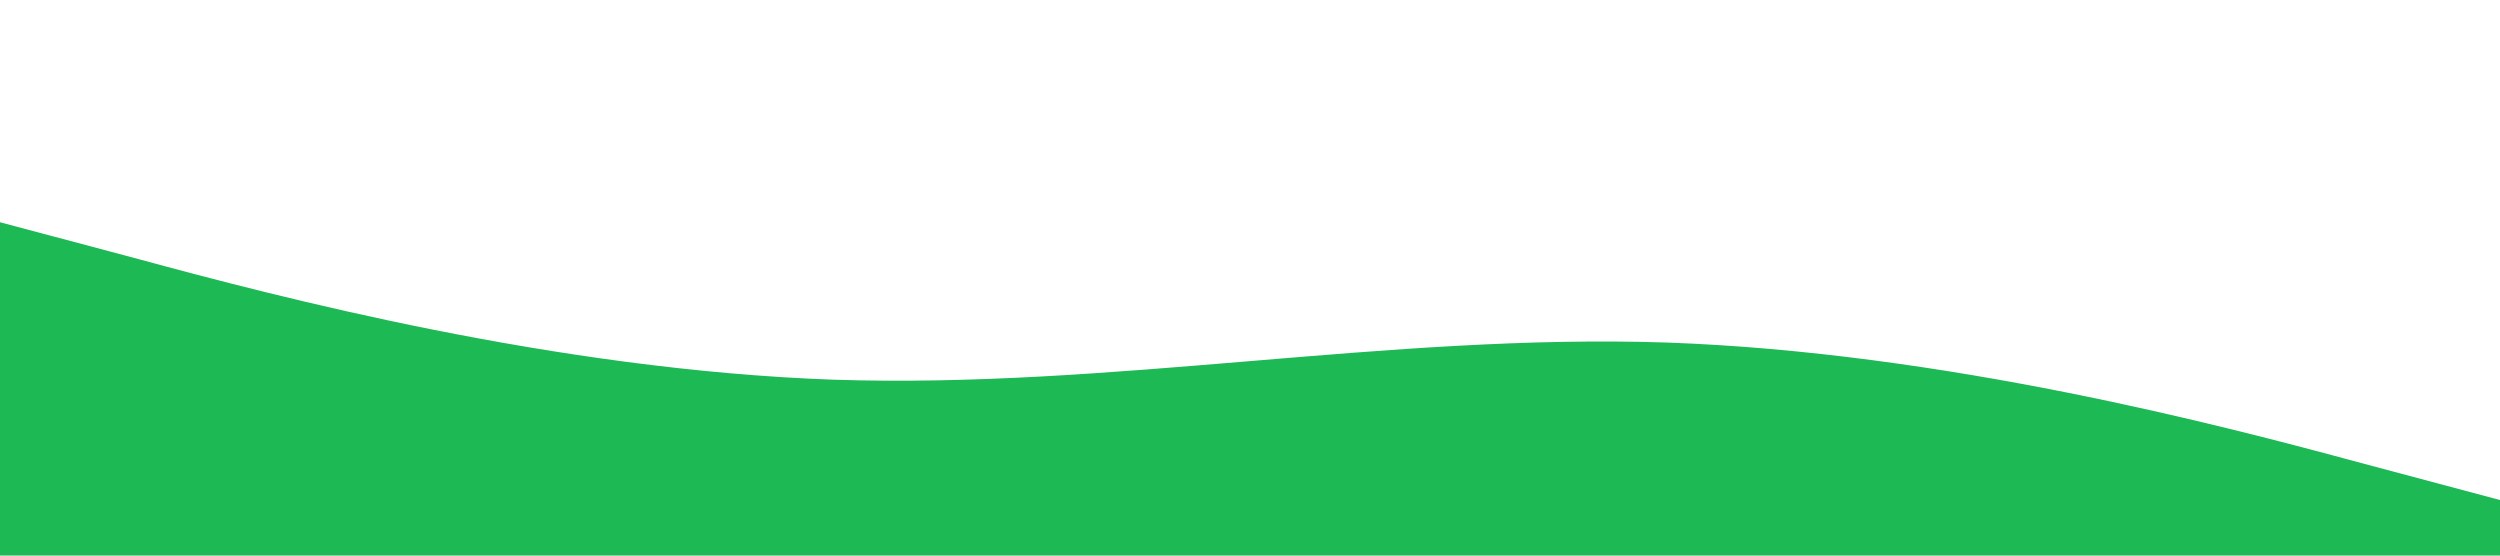 <svg xmlns="http://www.w3.org/2000/svg" viewBox="0 0 1440 320">
                <path
                    fill="#1db954"
                    fill-opacity="1"
                    d="M0,128L80,149.3C160,171,320,213,480,218.7C640,224,800,192,960,197.3C1120,203,1280,245,1360,266.7L1440,288L1440,320L1360,320C1280,320,1120,320,960,320C800,320,640,320,480,320C320,320,160,320,80,320L0,320Z"
                ></path>
            </svg>